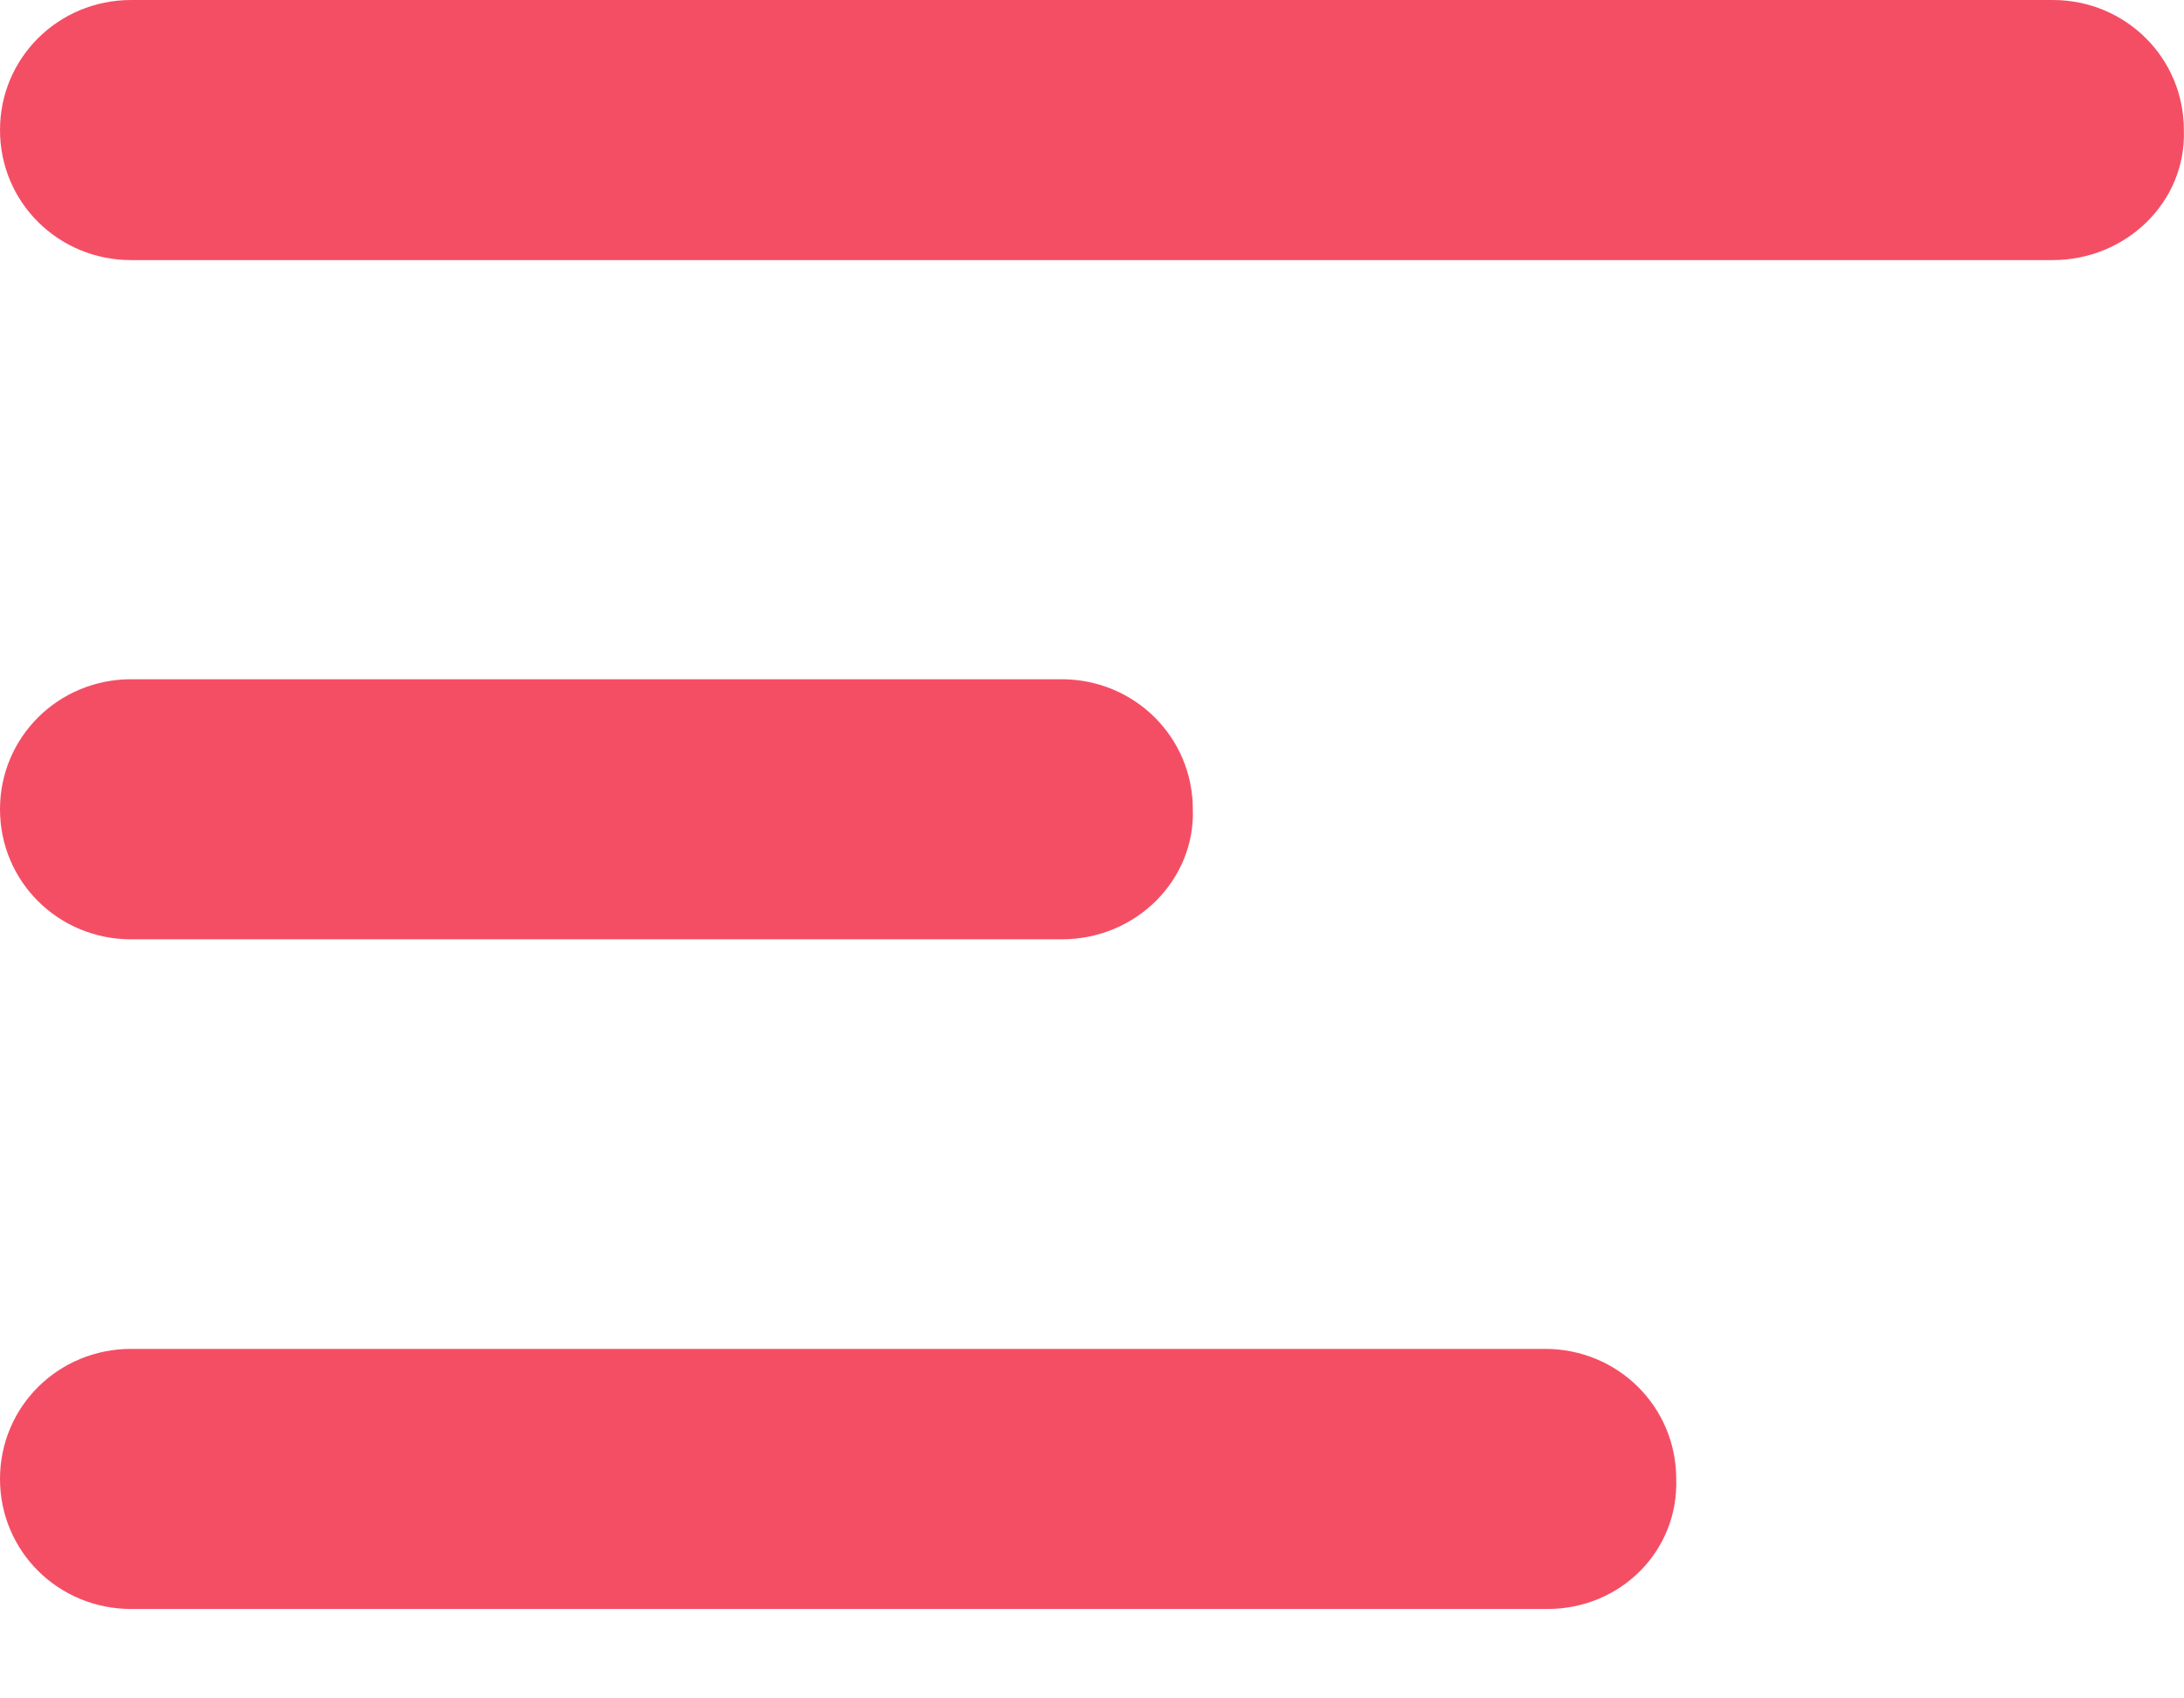 <svg width="18" height="14" viewBox="0 0 18 14" fill="none" xmlns="http://www.w3.org/2000/svg">
<path d="M16.918 2.144H1.081C0.481 2.144 0 1.668 0 1.072C0 0.477 0.481 0 1.081 0H16.918C17.519 0 17.999 0.477 17.999 1.072C18.019 1.668 17.519 2.144 16.918 2.144Z" fill="#F44E65"/>
<path d="M8.749 7.743H1.081C0.481 7.743 0 7.267 0 6.671C0 6.076 0.481 5.599 1.081 5.599H8.749C9.35 5.599 9.831 6.076 9.831 6.671C9.851 7.247 9.37 7.743 8.749 7.743Z" fill="#F44E65"/>
<path d="M12.754 13.263H1.081C0.481 13.263 0 12.787 0 12.191C0 11.595 0.481 11.119 1.081 11.119H12.734C13.334 11.119 13.815 11.595 13.815 12.191C13.835 12.787 13.354 13.263 12.754 13.263Z" fill="#F44E65"/>
</svg>
